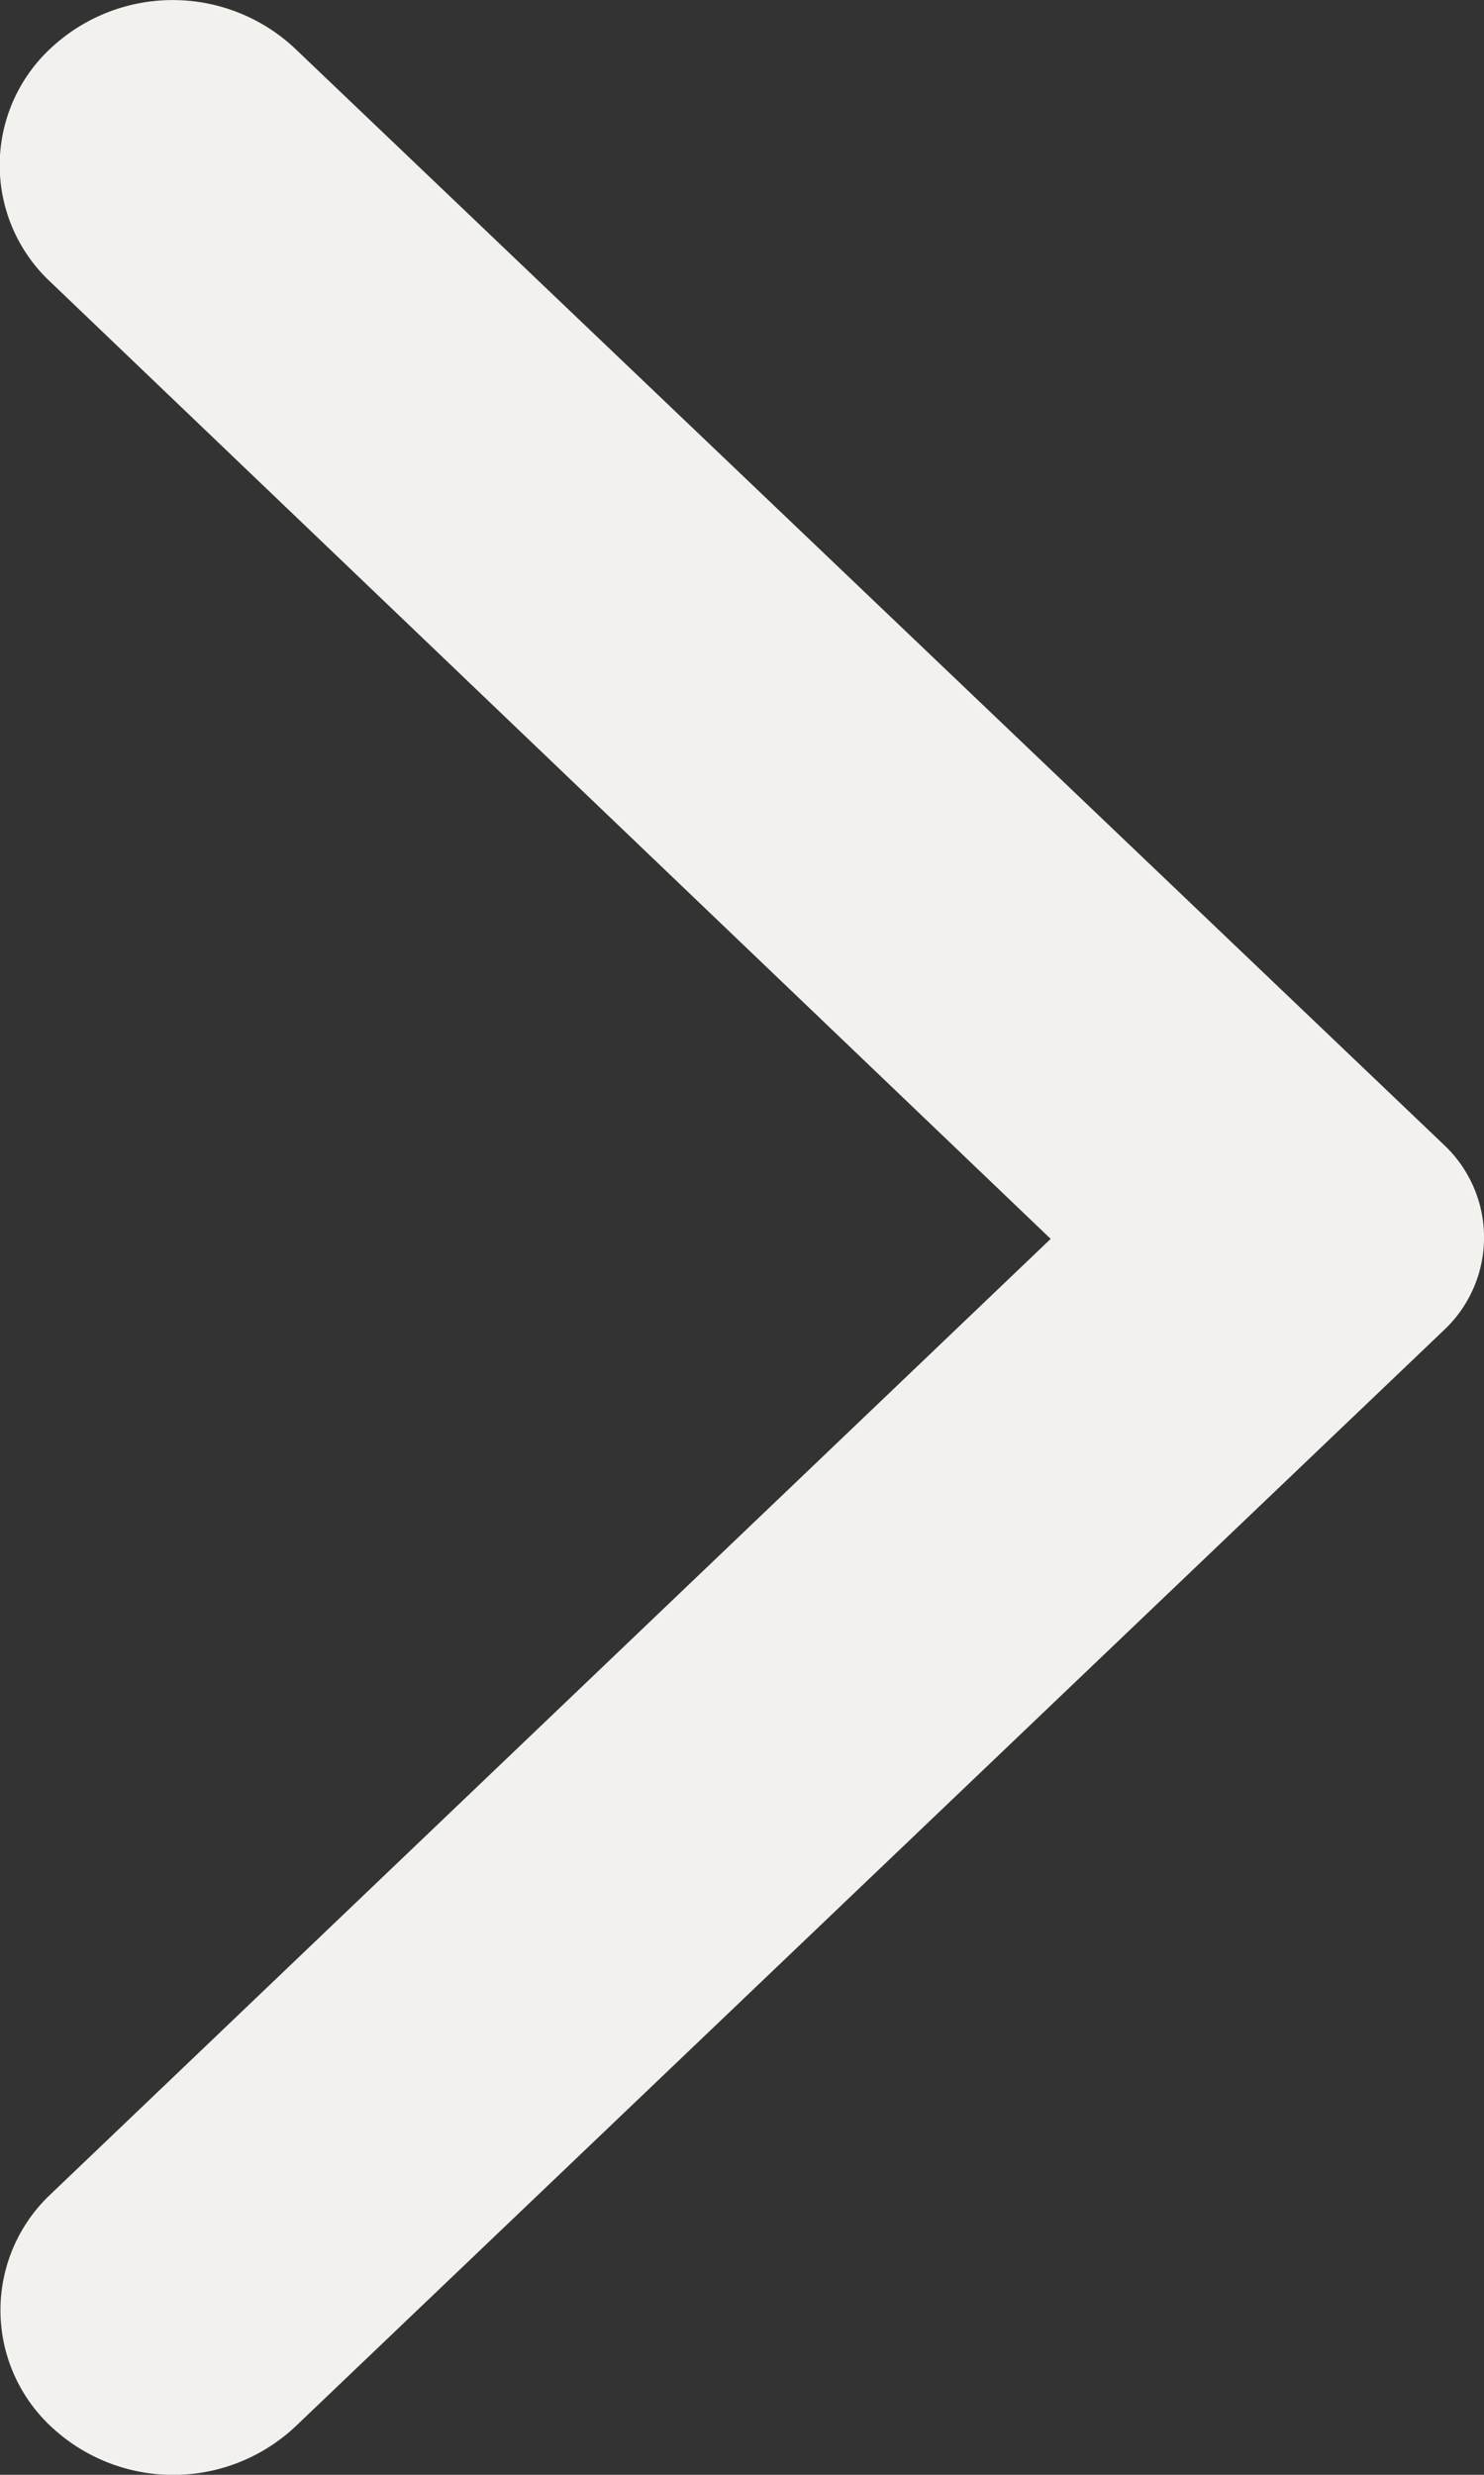 <svg xmlns="http://www.w3.org/2000/svg" width="9" height="15" viewBox="0 0 9 15">
  <rect x="0" y="0" width="9" height="15" fill="#333333" stroke="none"/>
  <g id="right_icon_-_hvid" data-name="right icon - hvid" transform="translate(-0.011 -0.612)">
    <path id="_-Icon-Color" data-name="🔹-Icon-Color" d="M7.32,17.319a1.083,1.083,0,0,0,1.483,0l6.963-6.643a.77.77,0,0,0,0-1.127L8.8,2.906a1.083,1.083,0,0,0-1.483,0,.967.967,0,0,0,0,1.415l6.066,5.8-6.075,5.8A.964.964,0,0,0,7.32,17.319Z" transform="translate(-7 -2)" fill="#f2f1ed" fill-rule="evenodd"/>
  </g>
</svg>

